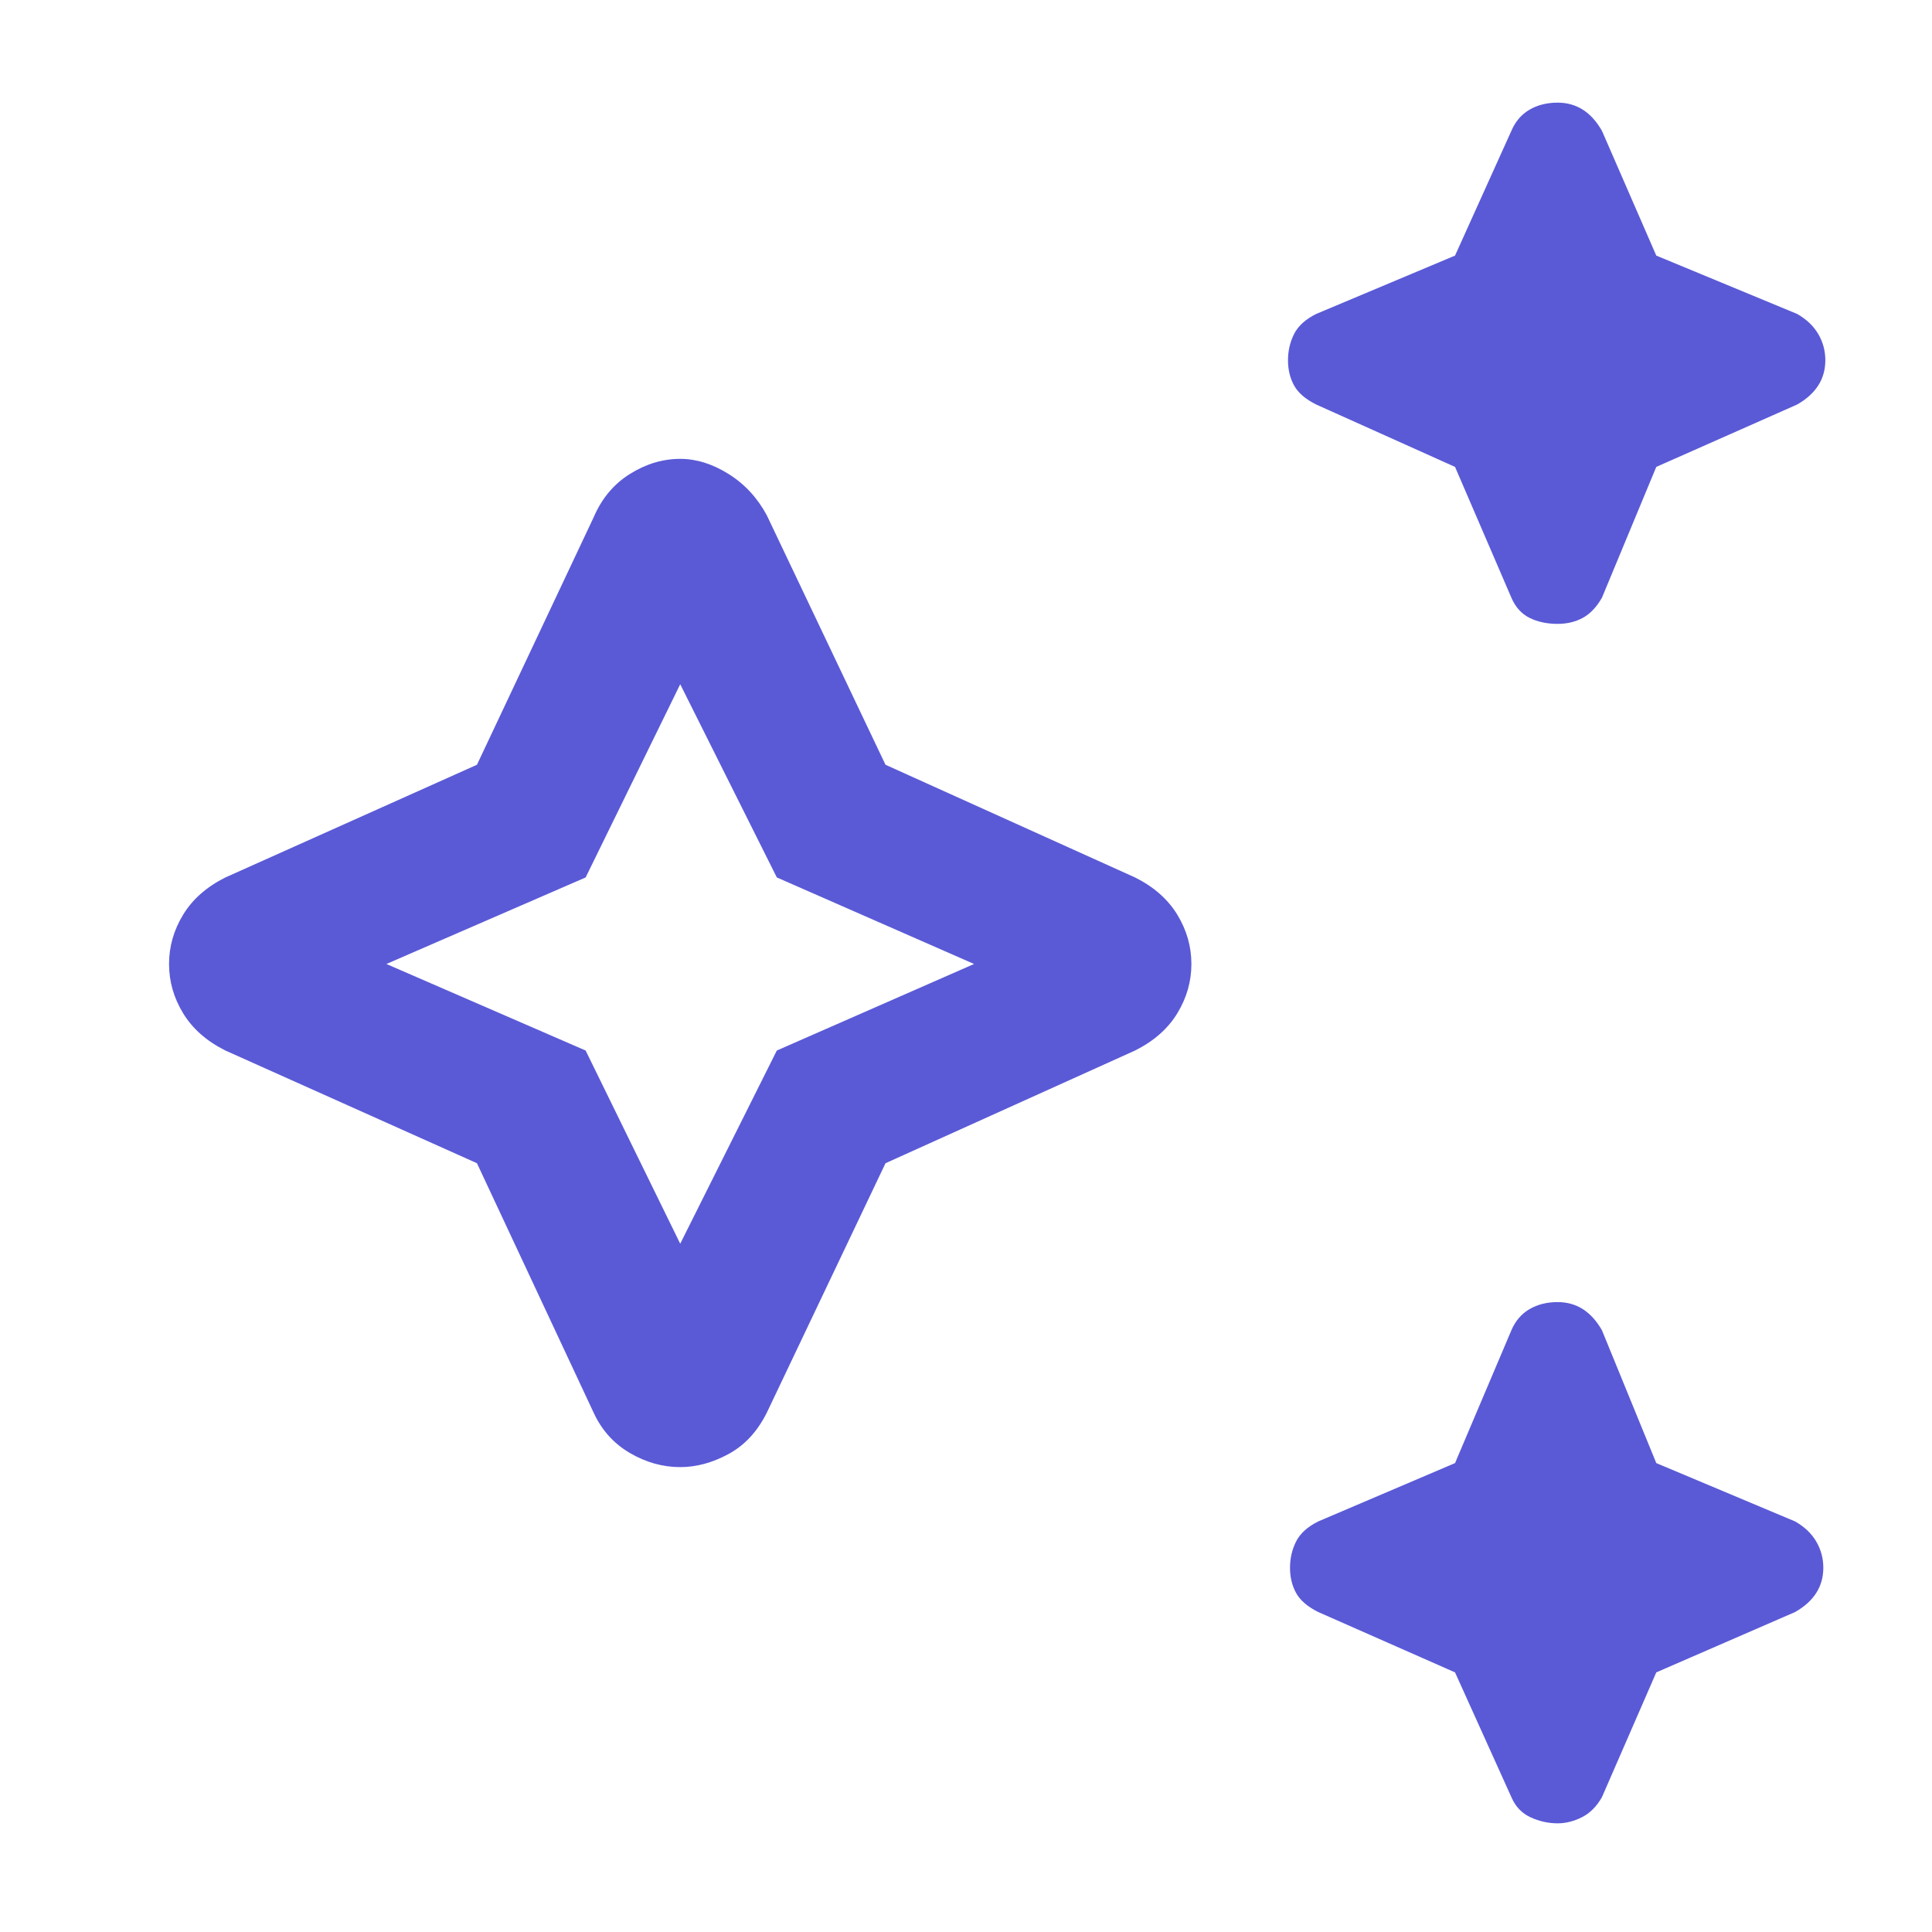 <svg height="48" width="48" xmlns="http://www.w3.org/2000/svg"><path fill="rgb(90, 90, 215)" d="m38.7 15.5q-.4 0-.7-.15-.3-.15-.45-.5l-1.4-3.25-3.45-1.55q-.4-.2-.55-.475-.15-.275-.15-.625t.15-.65q.15-.3.55-.5l3.45-1.45 1.4-3.1q.15-.35.45-.525.3-.175.7-.175.35 0 .625.175t.475.525l1.35 3.1 3.5 1.45q.35.2.525.5.175.3.175.65 0 .35-.175.625t-.525.475l-3.5 1.55-1.35 3.25q-.2.35-.475.5-.275.15-.625.15zm0 29.8q-.35 0-.675-.15-.325-.15-.475-.5l-1.4-3.1-3.4-1.5q-.4-.2-.55-.475-.15-.275-.15-.625t.15-.65q.15-.3.55-.5l3.4-1.45 1.4-3.3q.15-.35.45-.525.3-.175.7-.175.35 0 .625.175t.475.525l1.35 3.3 3.45 1.45q.35.2.525.5.175.3.175.65 0 .35-.175.625t-.525.475l-3.45 1.5-1.35 3.1q-.2.35-.5.5-.3.15-.6.15zm-21.8-8.85q-.65 0-1.25-.35t-.9-1l-2.9-6.2-6.25-2.8q-.7-.35-1.05-.925-.35-.575-.35-1.225 0-.65.35-1.225.35-.575 1.05-.925l6.25-2.8 2.9-6.15q.3-.7.9-1.075.6-.375 1.25-.375.6 0 1.2.375t.95 1.025l2.95 6.2 6.2 2.8q.7.35 1.05.925.35.575.35 1.225 0 .65-.35 1.225-.35.575-1.05.925l-6.2 2.8-2.95 6.2q-.35.7-.95 1.025-.6.325-1.2.325zm0-5.55 2.4-4.8 4.9-2.15-4.9-2.15-2.4-4.8-2.35 4.8-4.95 2.15 4.95 2.15z"/></svg>
